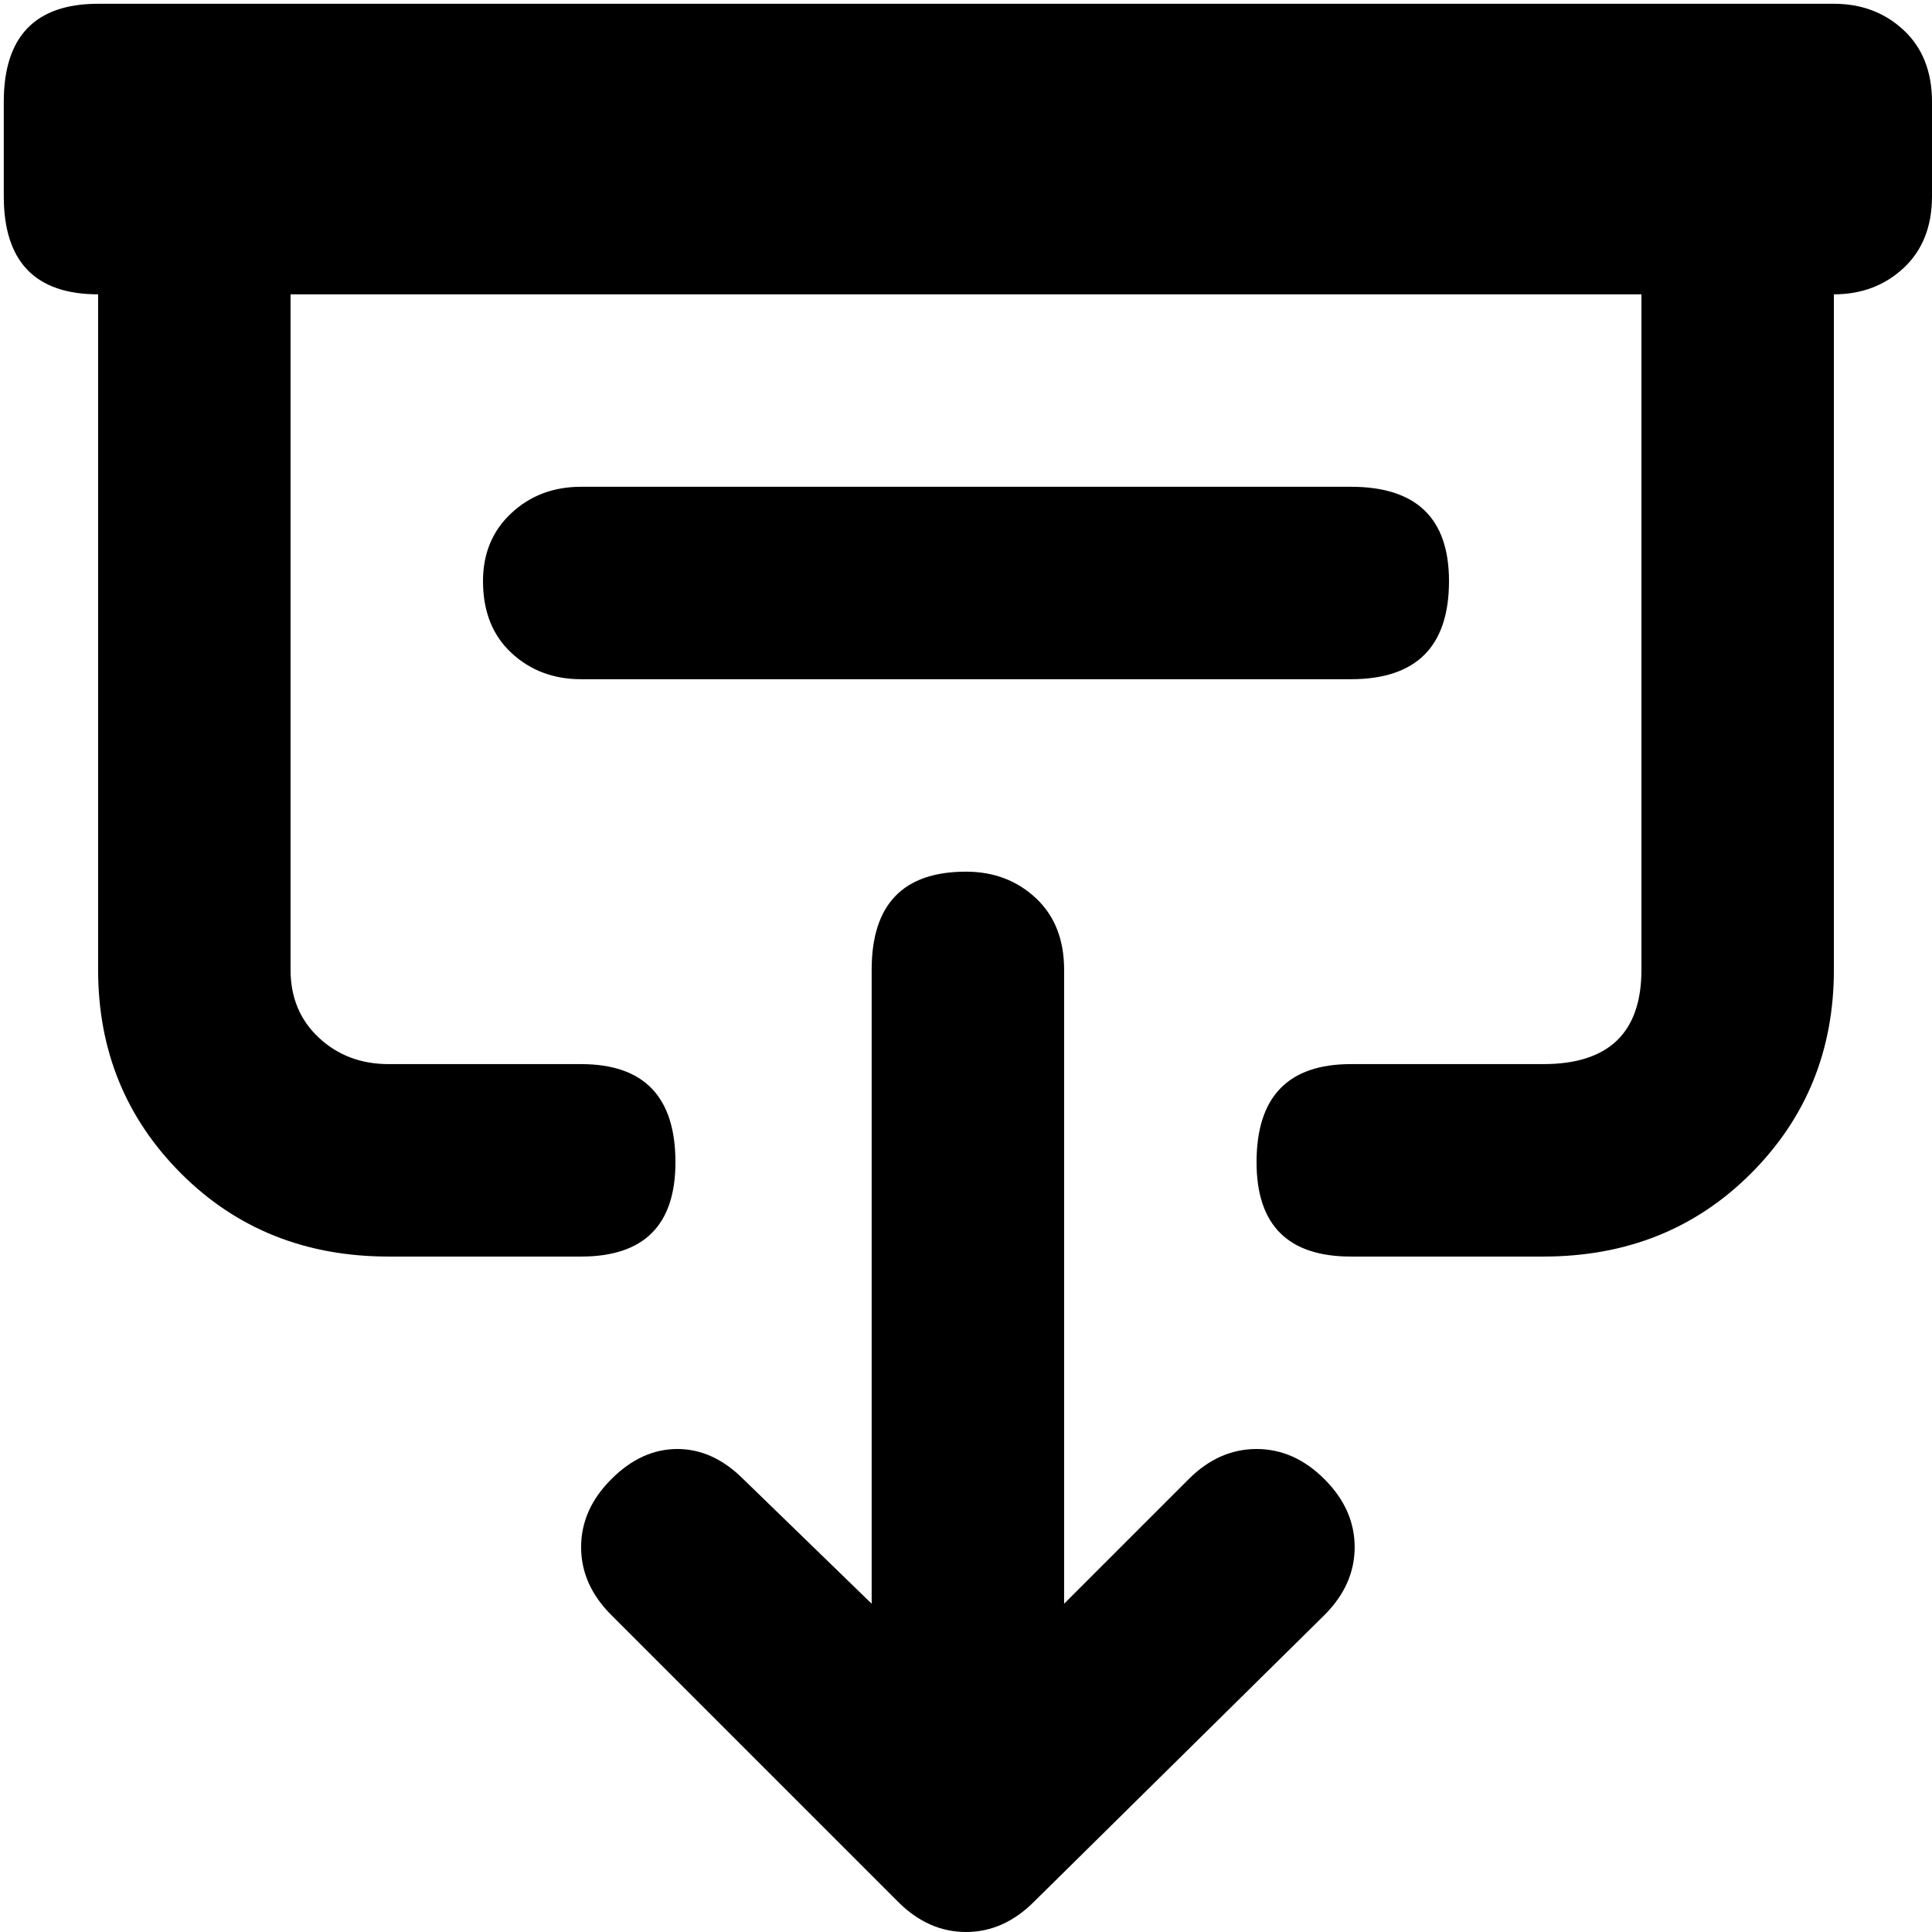<svg xmlns="http://www.w3.org/2000/svg" viewBox="0 0 512 512">
	<path d="M384 154q0 26-26 26H154q-11 0-18.5-7t-7.5-19q0-11 7.5-18t18.5-7h204q26 0 26 25zM486 1q11 0 18.5 7t7.5 19v25q0 12-7.5 19T486 78v179q0 32-22 54t-55 22h-51q-25 0-25-25 0-26 25-26h51q26 0 26-25V78H77v179q0 11 7.5 18t18.5 7h51q25 0 25 26 0 25-25 25h-51q-33 0-55-22t-22-54V78Q1 78 1 52V27Q1 1 26 1h460zM231 425V257q0-26 25-26 11 0 18.5 7t7.5 19v168l33-33q8-8 18-8t18 8 8 18-8 18l-77 76q-8 8-18 8t-18-8l-76-76q-8-8-8-18t8-18 17.5-8 17.5 8z"/>
</svg>